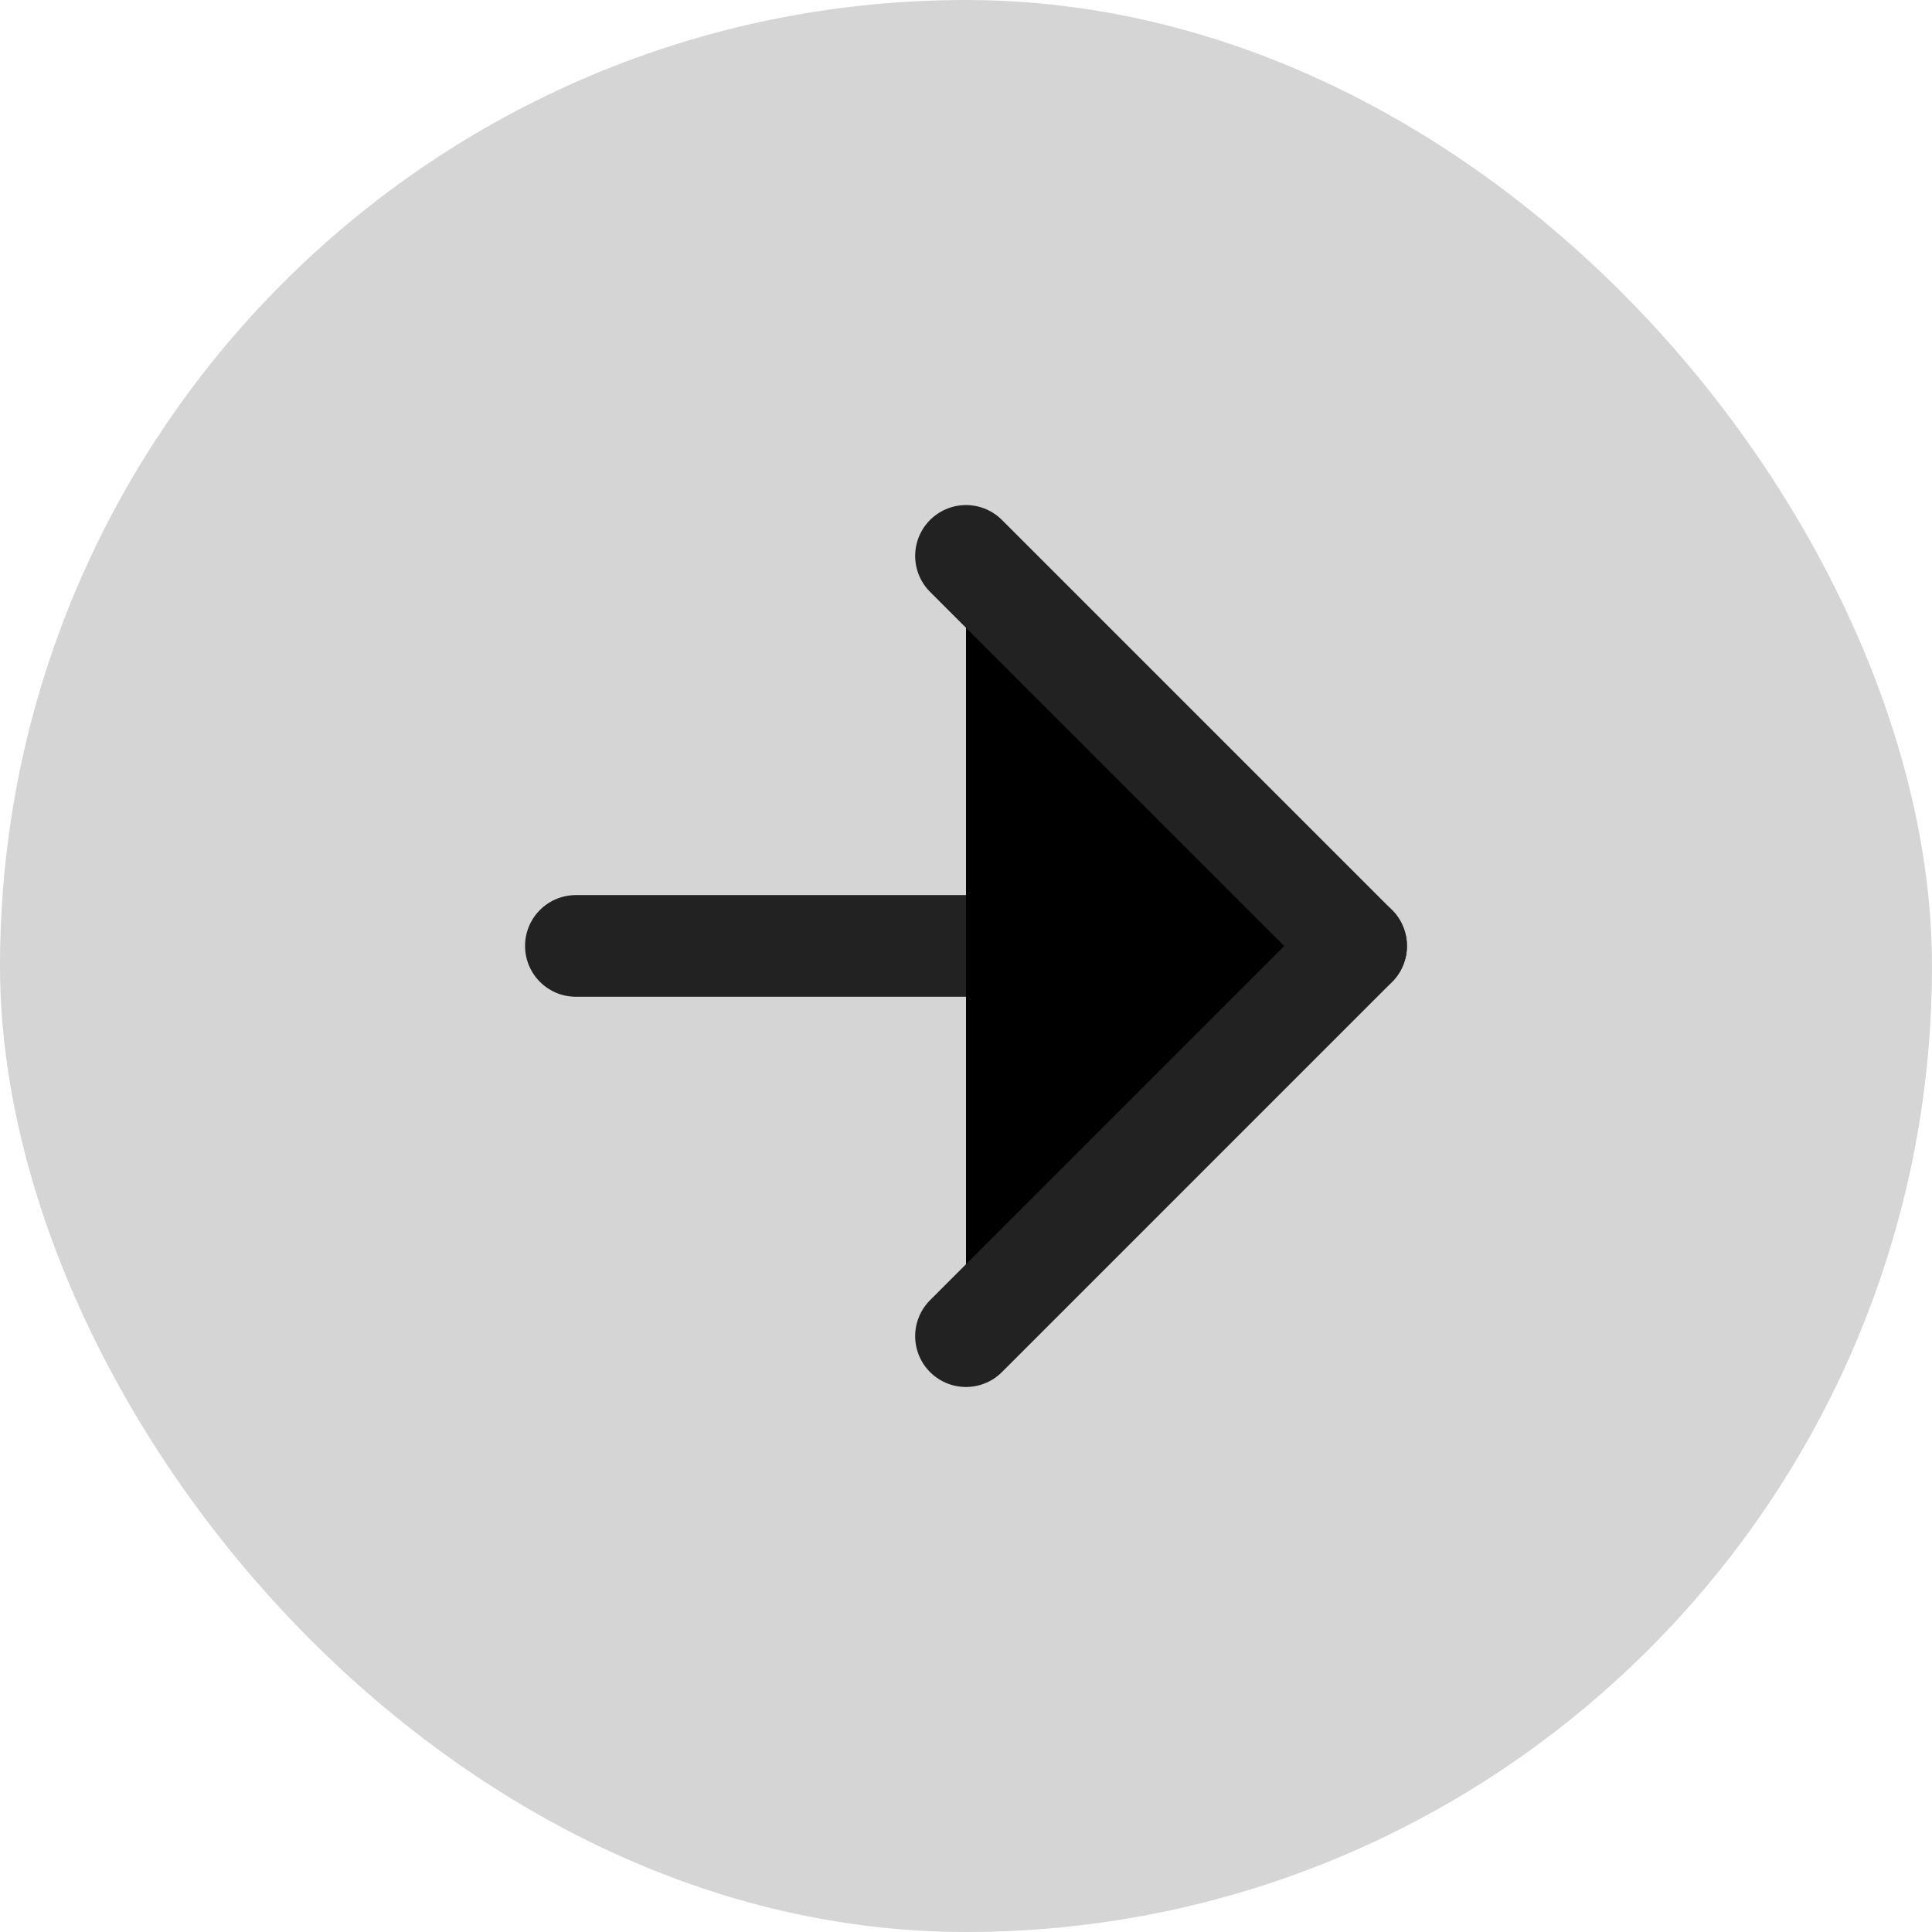 <svg viewBox="0 0 38 38" xmlns="http://www.w3.org/2000/svg">
<rect width="38" height="38" rx="19" fill="#D6D5D5"/>
<path d="M11.327 18.605H26.673" stroke="#222222" stroke-width="2" stroke-linecap="round" stroke-linejoin="round"/>
<path d="M19 10.934L26.673 18.607L19 26.28" stroke="#222222" stroke-width="2" stroke-linecap="round" stroke-linejoin="round"/>
</svg>
